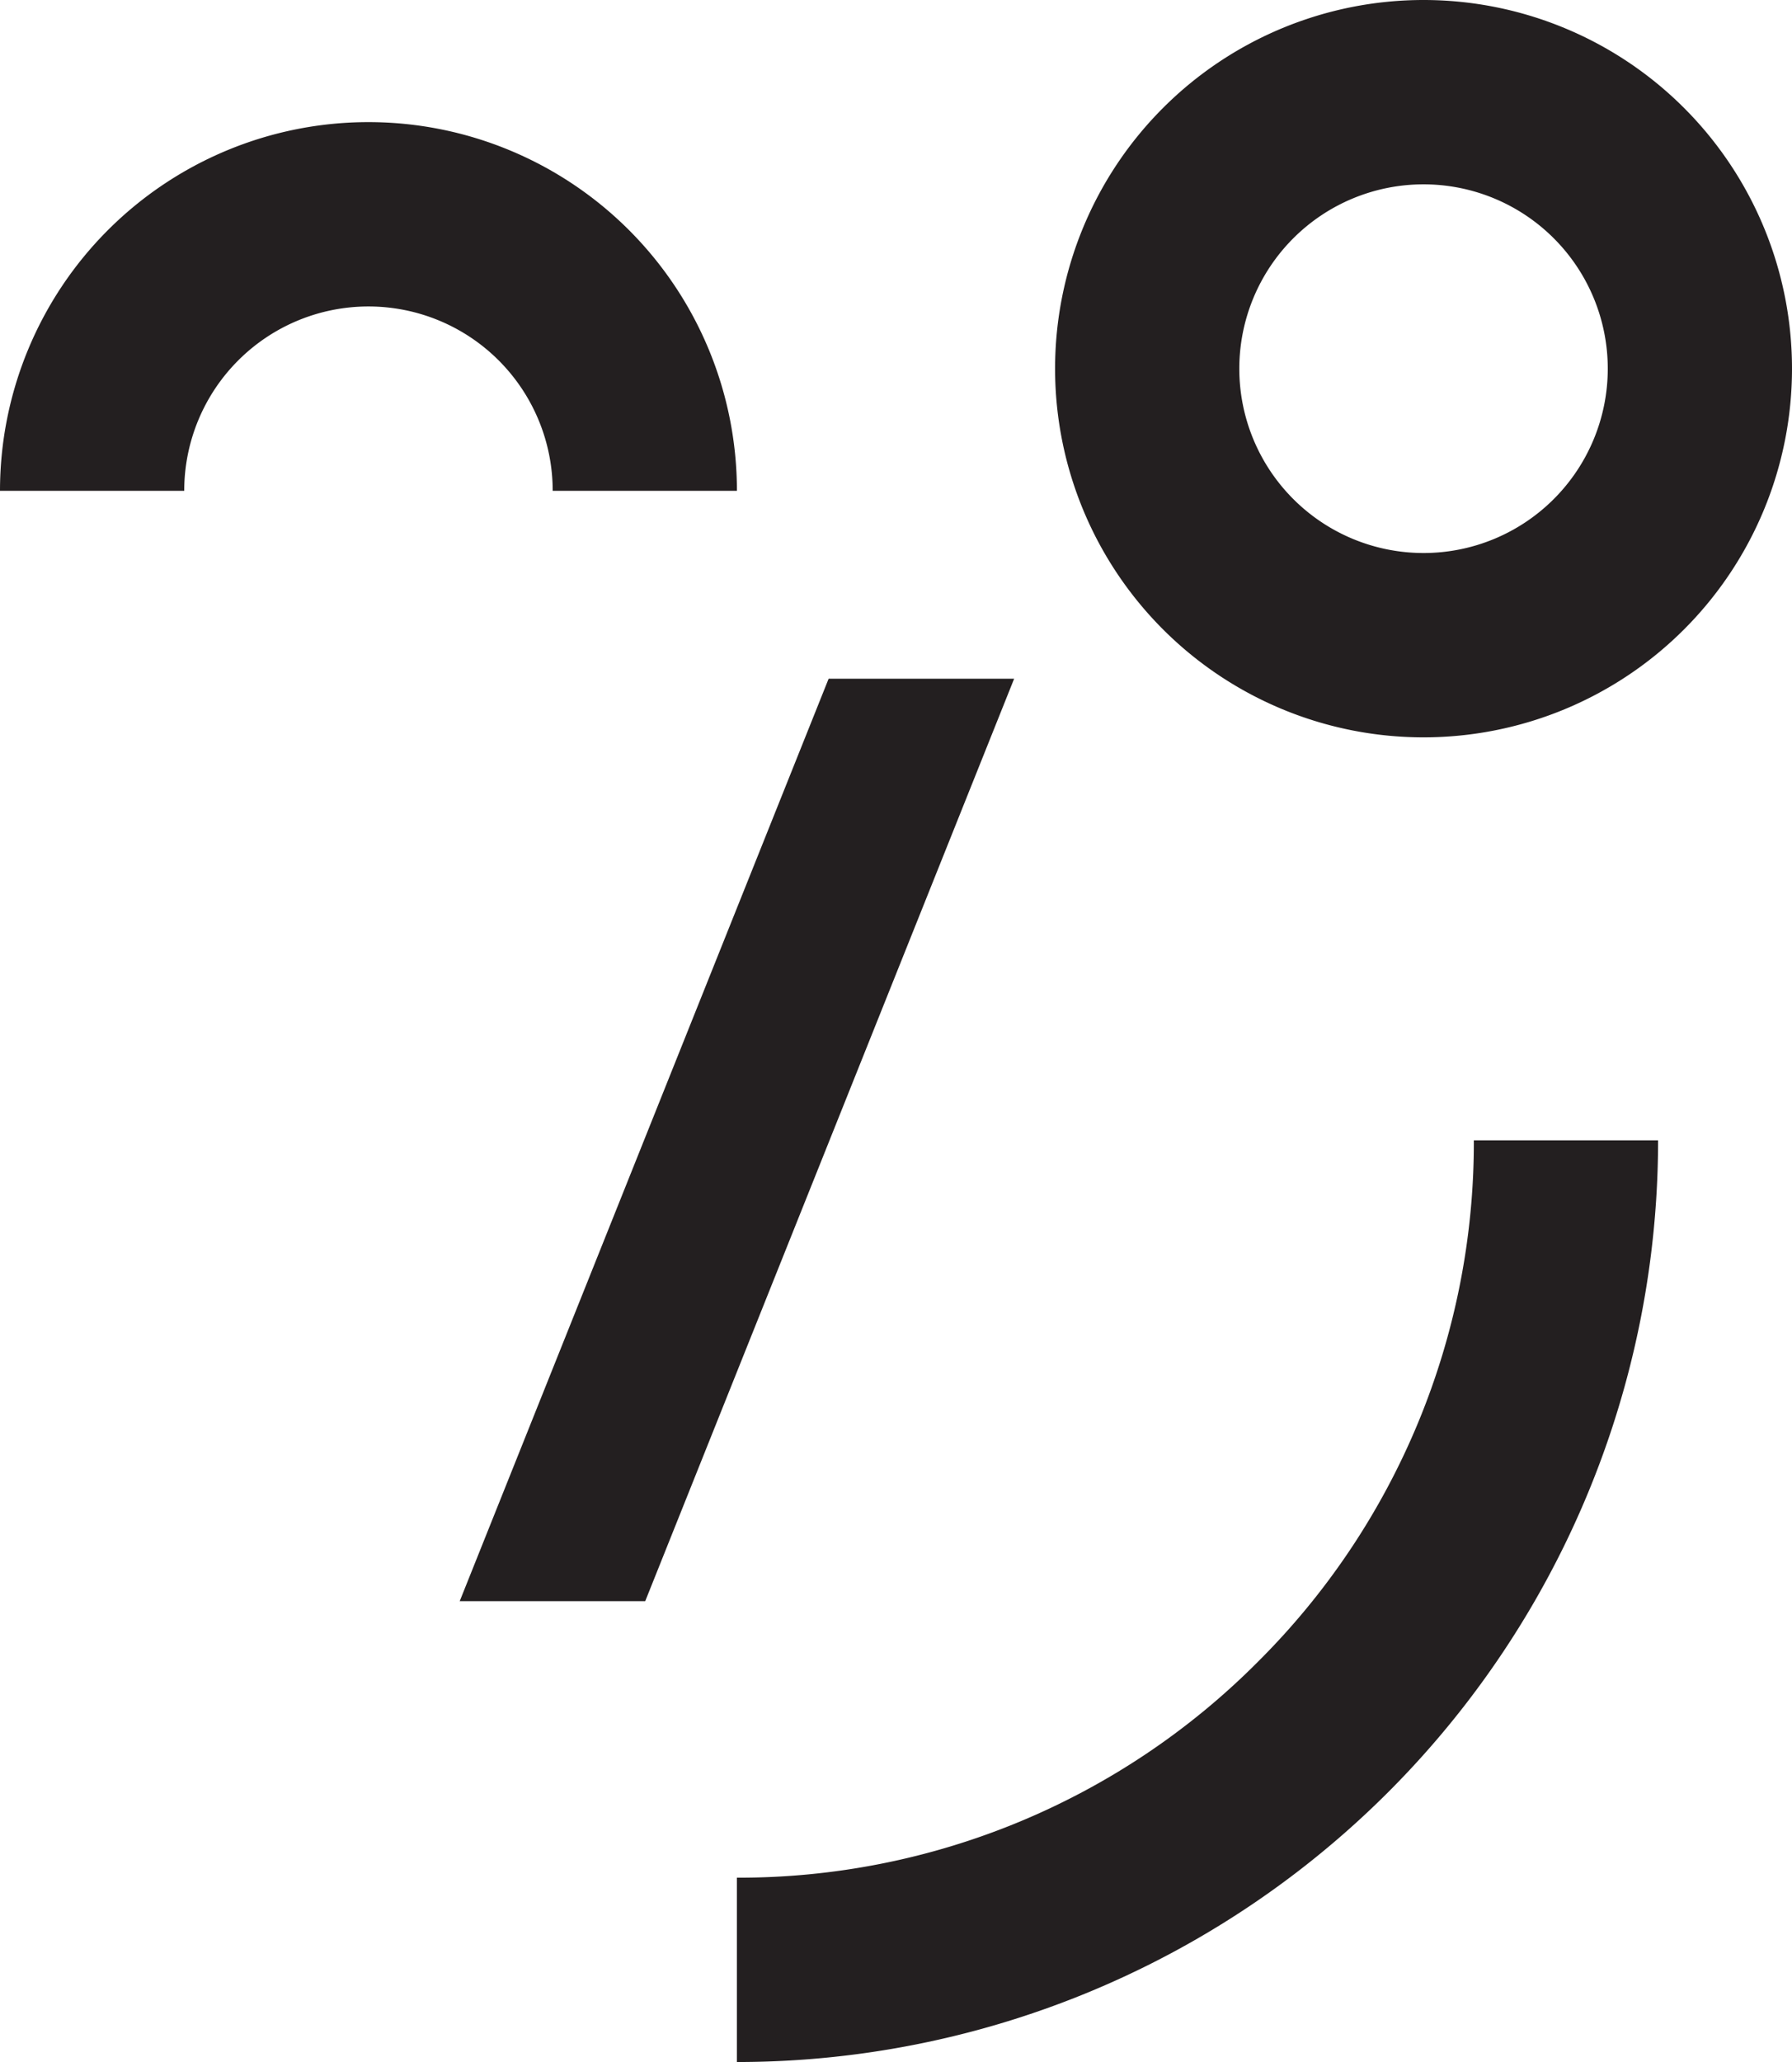 <svg xmlns="http://www.w3.org/2000/svg" viewBox="0 0 350.17 402.7"><defs><style>.cls-1{fill:#231f20;}</style></defs><title>Asset 14</title><g id="Layer_2" data-name="Layer 2"><g id="vectors"><polygon class="cls-1" points="126.08 312.7 89.83 312.7 161.92 132.55 198.17 132.55 126.08 312.7"/><path class="cls-1" d="M278.17,36a36,36,0,1,1-36,36,36,36,0,0,1,36-36m0-36a72,72,0,1,0,72,72,72,72,0,0,0-72-72Z"/><path class="cls-1" d="M72,59.85a36,36,0,0,1,36,36h36a72,72,0,0,0-144,0H36A36,36,0,0,1,72,59.85Z"/><path class="cls-1" d="M245.82,324.52A143.05,143.05,0,0,1,144,366.7v36a180,180,0,0,0,180-180H288A143.05,143.05,0,0,1,245.82,324.52Z"/></g></g></svg>